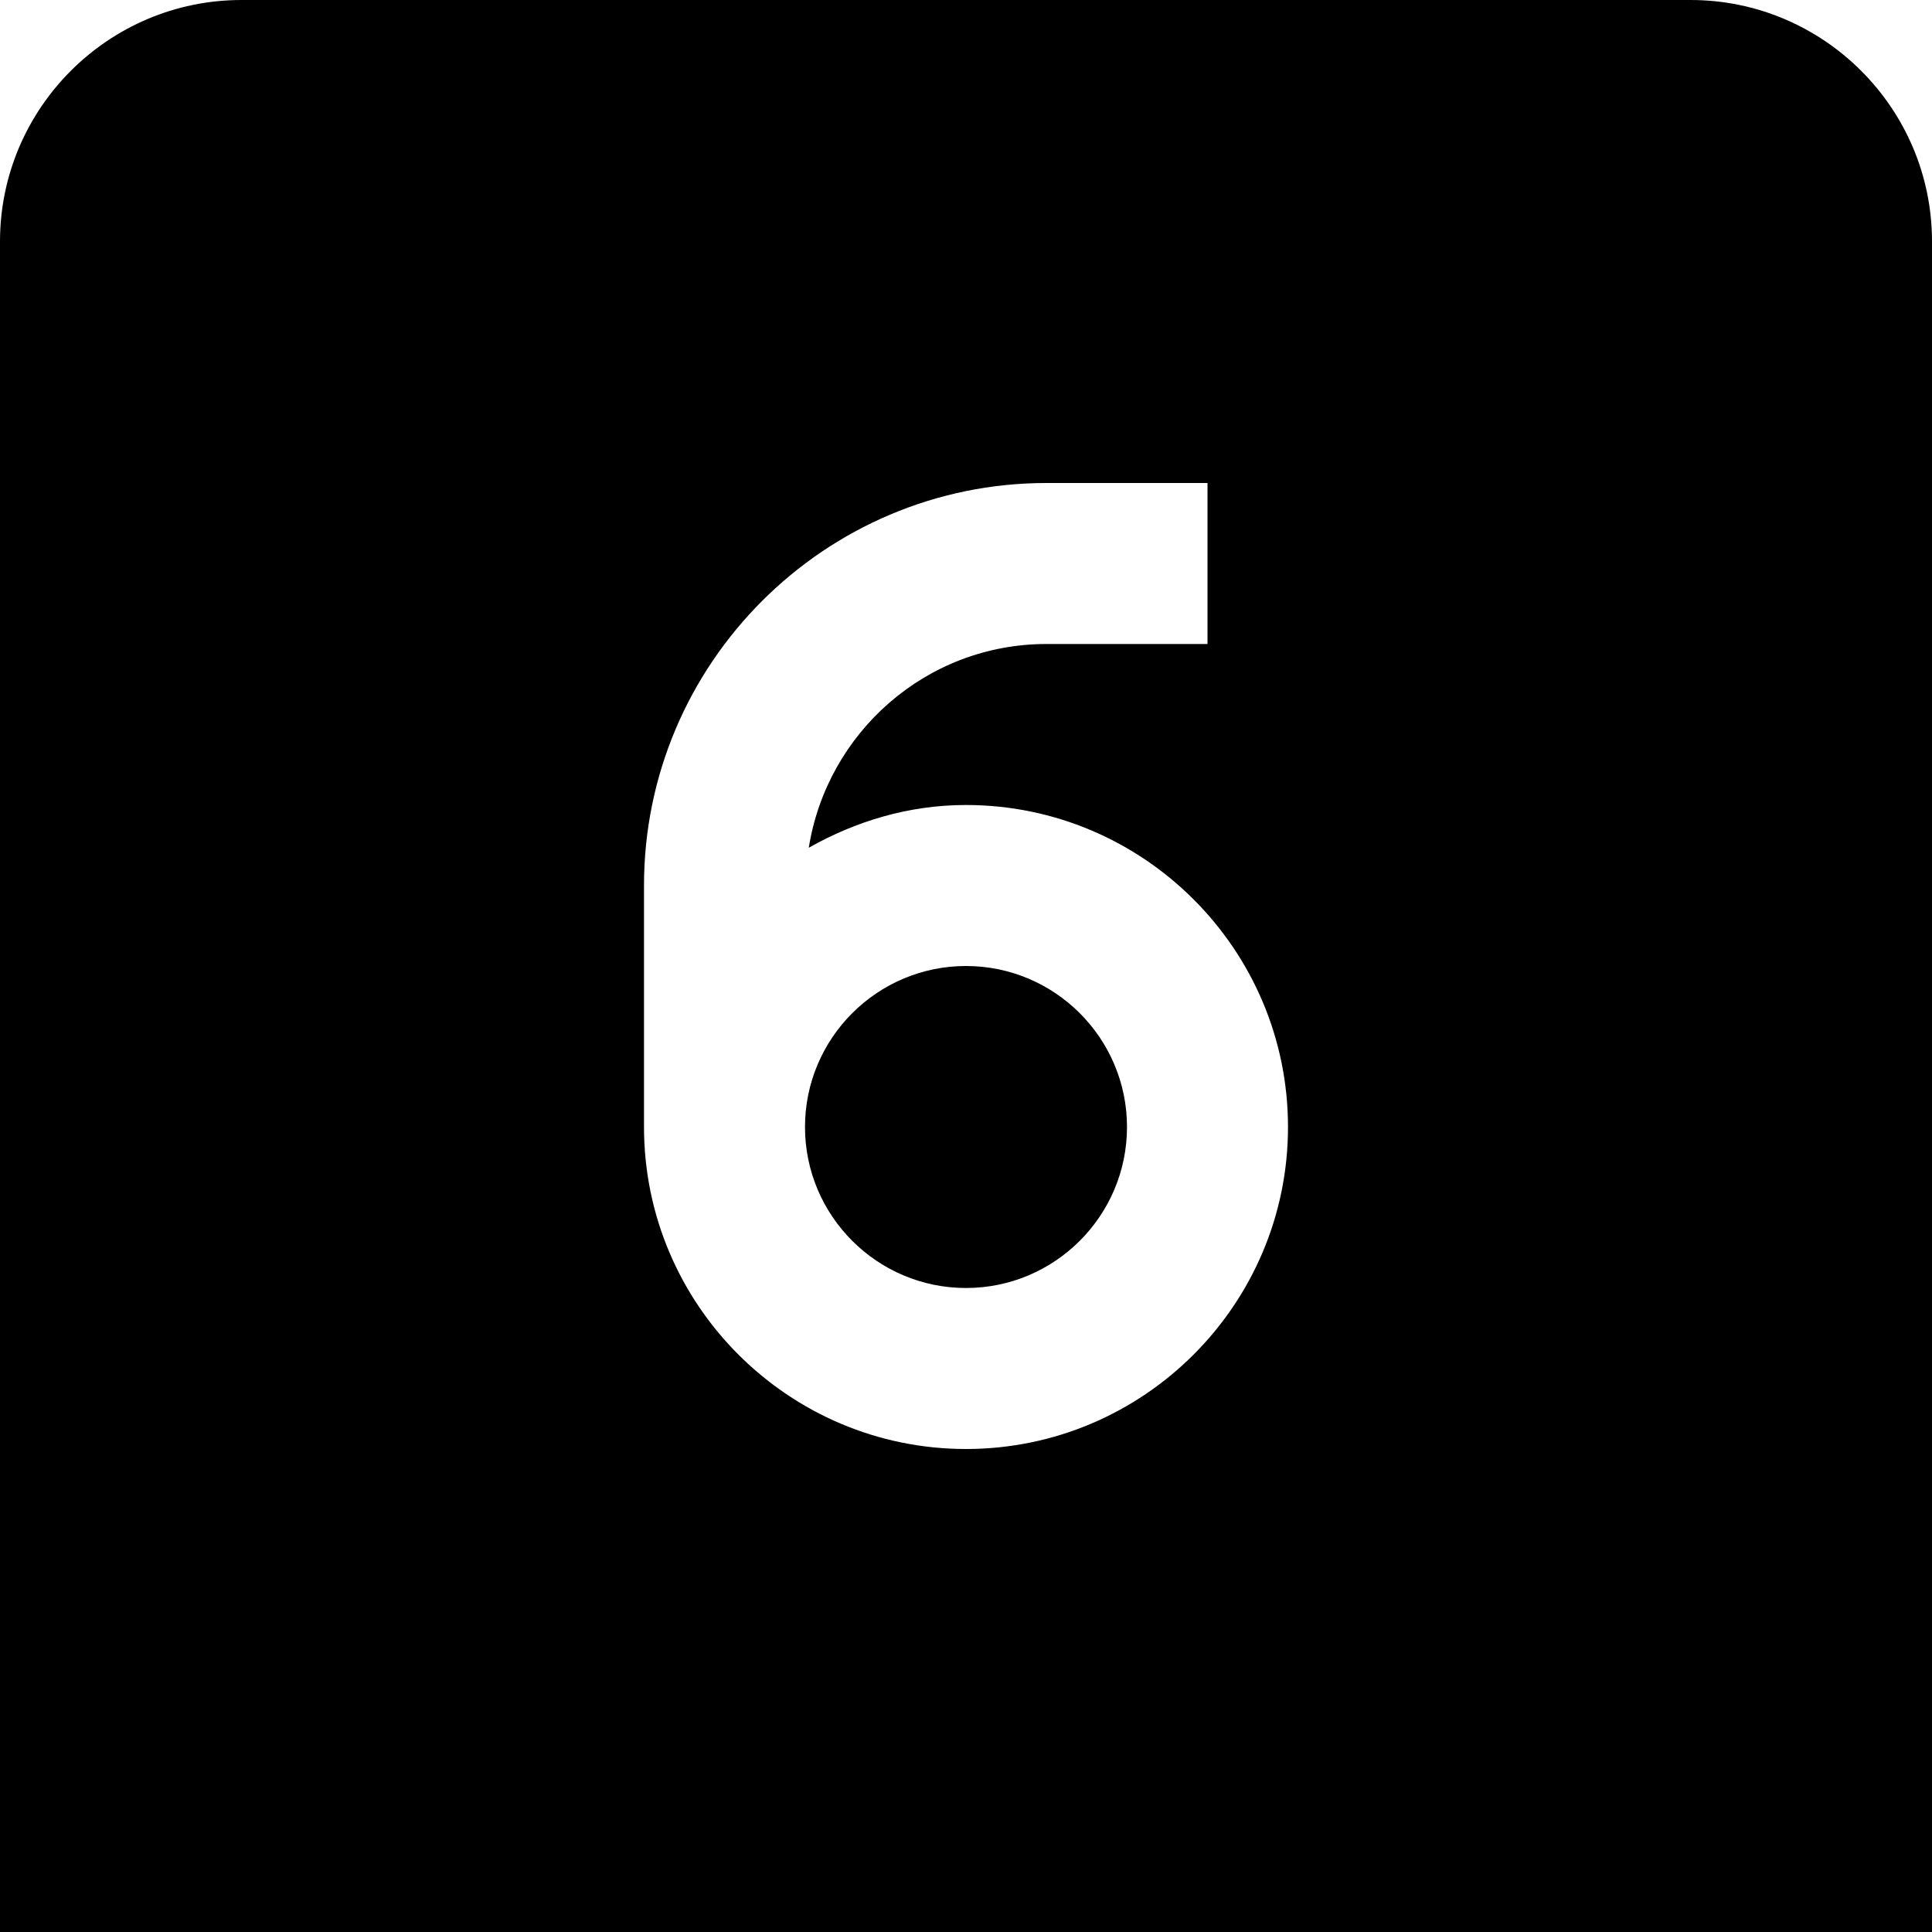 <?xml version="1.0" encoding="UTF-8"?>
<svg xmlns="http://www.w3.org/2000/svg" id="Layer_1" data-name="Layer 1" viewBox="0 0 24 24" width="512" height="512"><path d="M21,0H3C1.346,0,0,1.346,0,3V24H24V3c0-1.654-1.346-3-3-3ZM12,18c-2.206,0-4-1.794-4-4v-3c0-2.757,2.243-5,5-5h2v2h-2c-1.494,0-2.725,1.1-2.953,2.531,.58-.328,1.24-.531,1.953-.531,2.206,0,4,1.794,4,4s-1.794,4-4,4Zm0-2c-1.103,0-2-.897-2-2s.897-2,2-2,2,.897,2,2-.897,2-2,2Z"/></svg>
